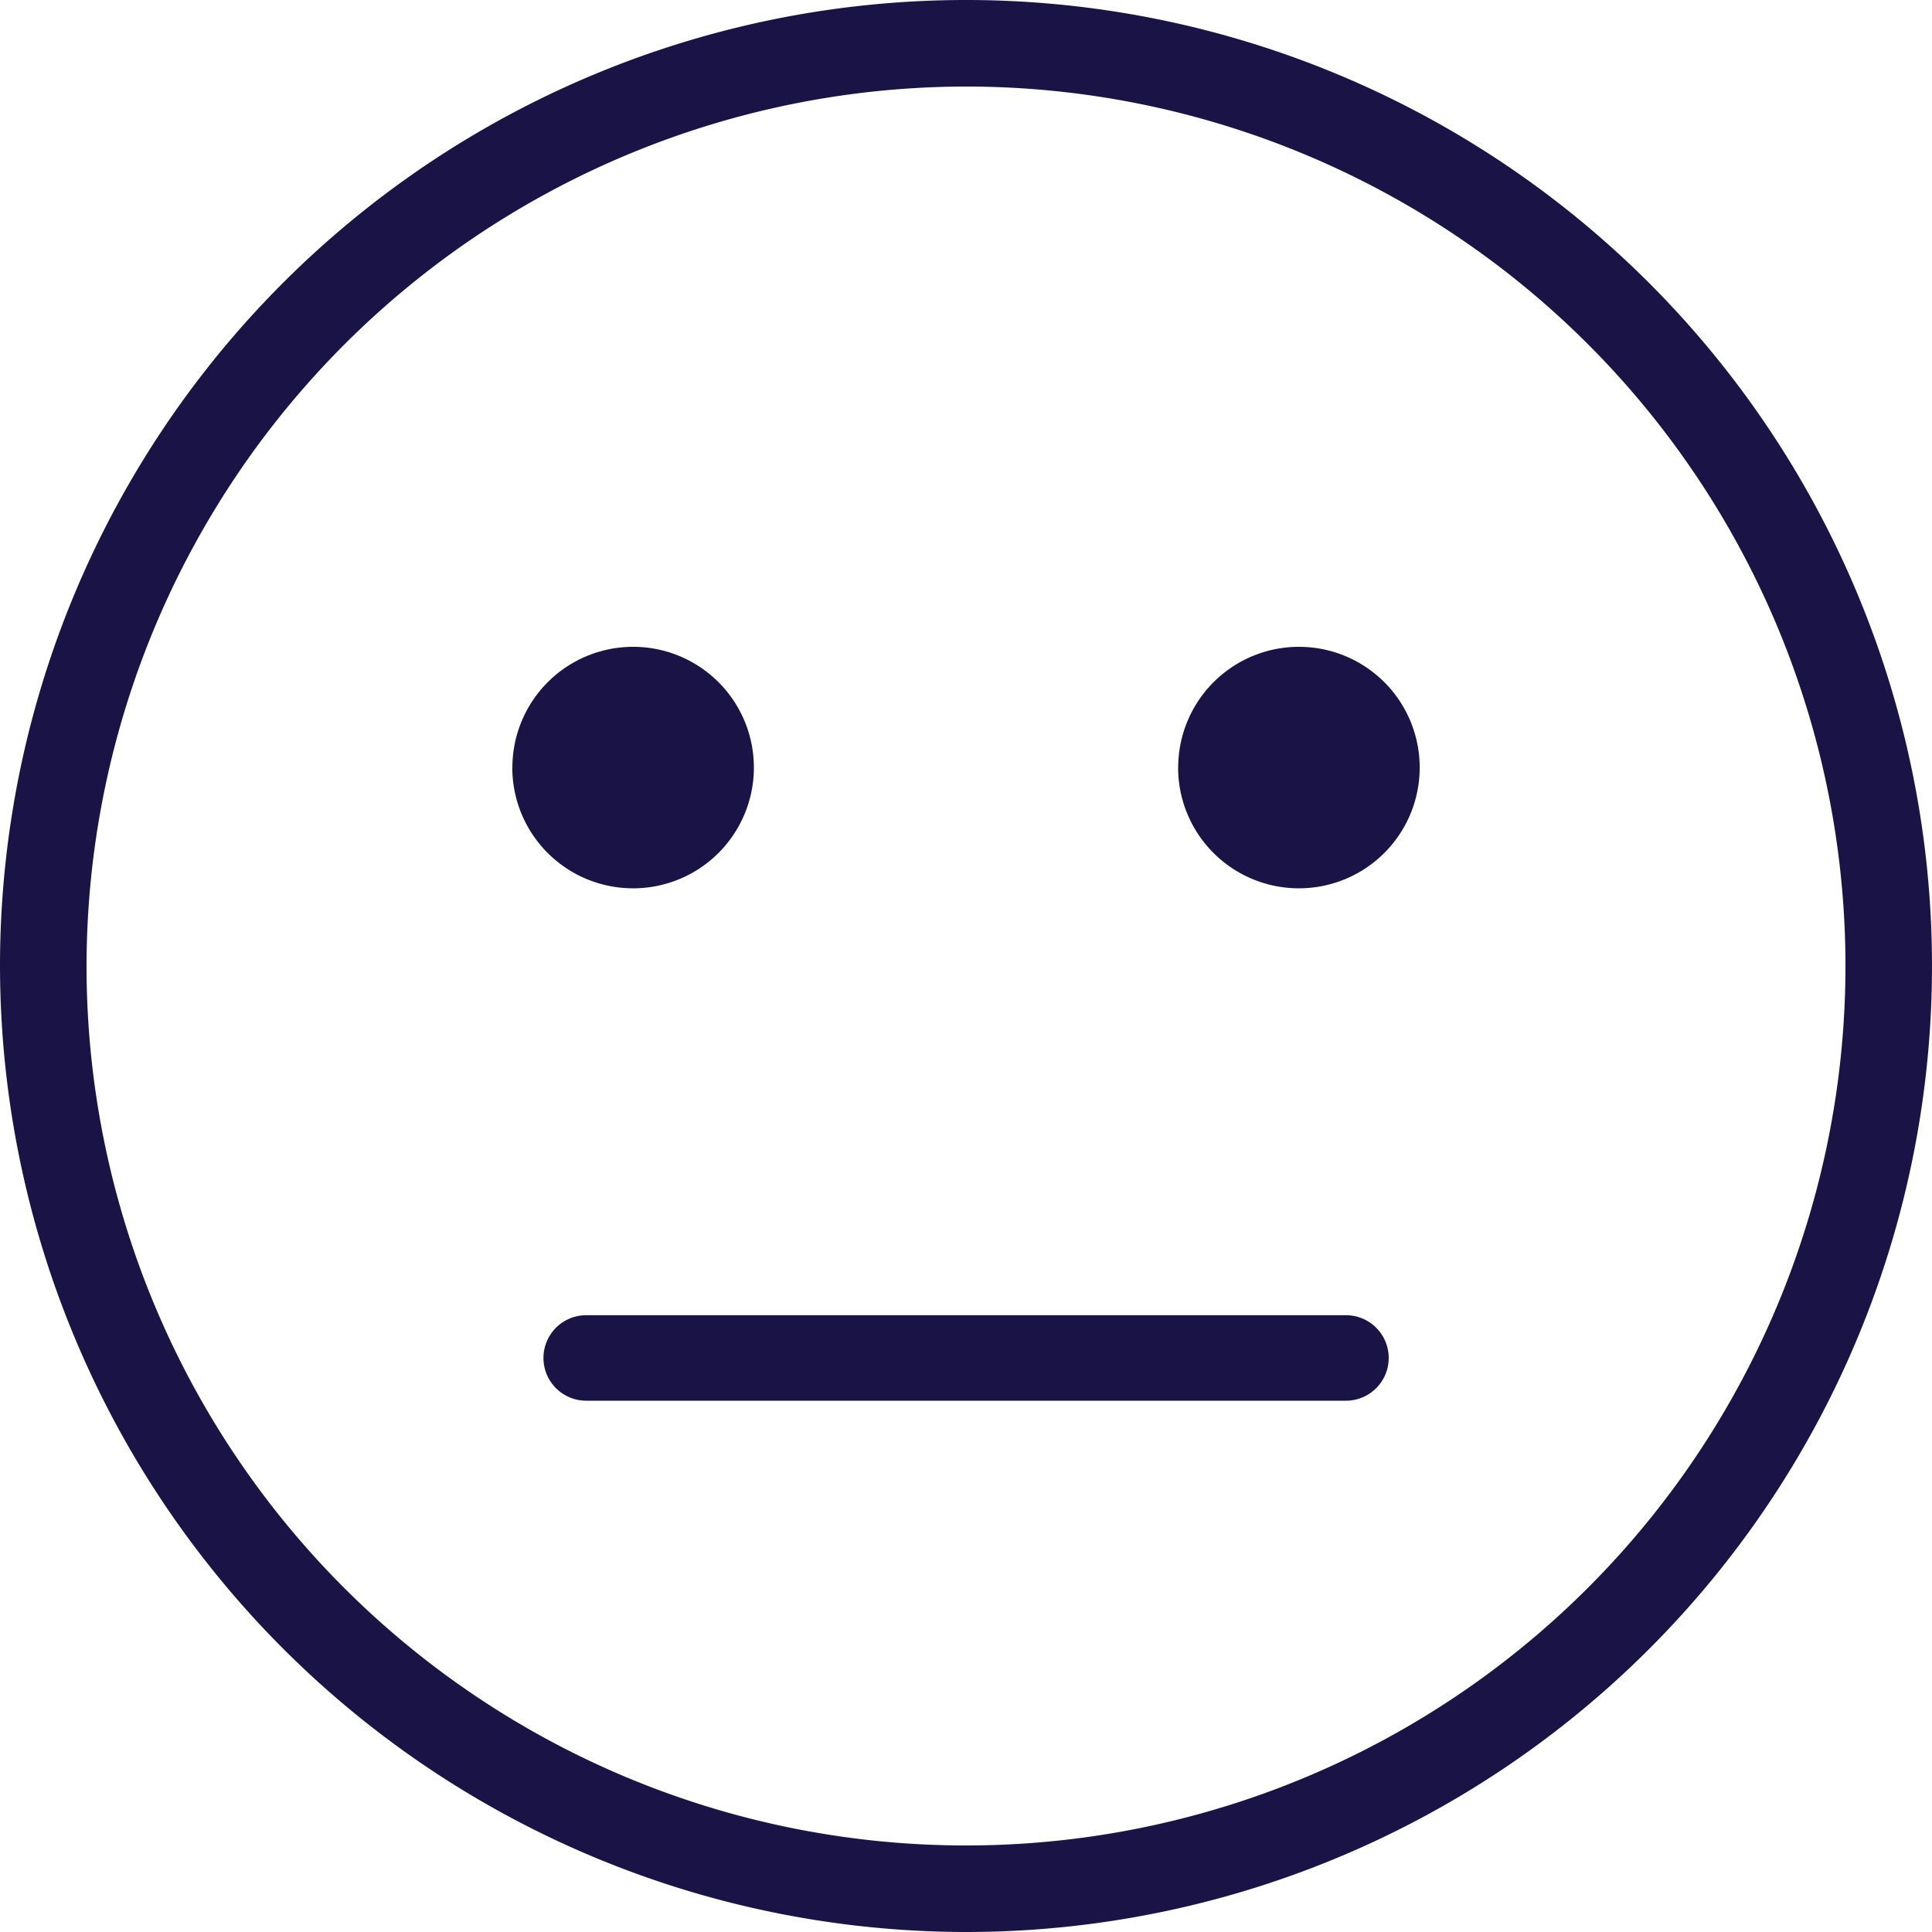 <svg id="_32px" data-name="32px" xmlns="http://www.w3.org/2000/svg" width="24" height="24" viewBox="0 0 24 24">
  <g id="Neutral_32px" data-name="Neutral 32px">
    <path id="Neutral_32px-2" data-name="Neutral 32px" d="M0,12A12,12,0,1,1,12,24,12.013,12.013,0,0,1,0,12Zm1.075,0A10.925,10.925,0,1,0,12,1.075,10.938,10.938,0,0,0,1.075,12Zm6.207,5.4a.531.531,0,0,1,0-1.062h9.438a.531.531,0,1,1,0,1.062Zm7.354-7.865a1.5,1.5,0,1,1,1.5,1.5A1.5,1.5,0,0,1,14.635,9.534Zm-8.271,0a1.5,1.5,0,1,1,1.5,1.5A1.5,1.5,0,0,1,6.364,9.534Z" fill="none"/>
    <path id="Neutral_32px-3" data-name="Neutral 32px" d="M0,12A12,12,0,1,1,12,24,12.013,12.013,0,0,1,0,12Zm1.075,0A10.925,10.925,0,1,0,12,1.075,10.938,10.938,0,0,0,1.075,12Zm6.207,5.4a.531.531,0,0,1,0-1.062h9.438a.531.531,0,1,1,0,1.062Zm7.354-7.865a1.5,1.5,0,1,1,1.5,1.5A1.5,1.5,0,0,1,14.635,9.534Zm-8.271,0a1.5,1.5,0,1,1,1.5,1.5A1.5,1.5,0,0,1,6.364,9.534Z" fill="none"/>
    <path id="Neutral_32px-4" data-name="Neutral 32px" d="M0,12A12,12,0,1,1,12,24,12.013,12.013,0,0,1,0,12Zm1.075,0A10.925,10.925,0,1,0,12,1.075,10.938,10.938,0,0,0,1.075,12Zm6.207,5.4a.531.531,0,0,1,0-1.062h9.438a.531.531,0,1,1,0,1.062Zm7.354-7.865a1.5,1.5,0,1,1,1.5,1.5A1.5,1.5,0,0,1,14.635,9.534Zm-8.271,0a1.5,1.5,0,1,1,1.5,1.5A1.5,1.5,0,0,1,6.364,9.534Z" fill="none"/>
    <path id="Neutral_32px-5" data-name="Neutral 32px" d="M0,12A12,12,0,1,1,12,24,12.013,12.013,0,0,1,0,12Zm1.075,0A10.925,10.925,0,1,0,12,1.075,10.938,10.938,0,0,0,1.075,12Zm6.207,5.4a.531.531,0,0,1,0-1.062h9.438a.531.531,0,1,1,0,1.062Zm7.354-7.865a1.5,1.5,0,1,1,1.5,1.5A1.5,1.5,0,0,1,14.635,9.534Zm-8.271,0a1.5,1.5,0,1,1,1.5,1.5A1.5,1.5,0,0,1,6.364,9.534Z" fill="none"/>
    <path id="Neutral_32px-6" data-name="Neutral 32px" d="M0,12A12,12,0,1,1,12,24,12.013,12.013,0,0,1,0,12Zm1.075,0A10.925,10.925,0,1,0,12,1.075,10.938,10.938,0,0,0,1.075,12Zm6.207,5.4a.531.531,0,0,1,0-1.062h9.438a.531.531,0,1,1,0,1.062Zm7.354-7.865a1.5,1.5,0,1,1,1.5,1.5A1.5,1.5,0,0,1,14.635,9.534Zm-8.271,0a1.5,1.5,0,1,1,1.5,1.5A1.5,1.5,0,0,1,6.364,9.534Z" fill="none"/>
    <path id="Neutral_32px-7" data-name="Neutral 32px" d="M0,12A12,12,0,1,1,12,24,12.013,12.013,0,0,1,0,12Zm1.075,0A10.925,10.925,0,1,0,12,1.075,10.938,10.938,0,0,0,1.075,12Zm6.207,5.4a.531.531,0,0,1,0-1.062h9.438a.531.531,0,1,1,0,1.062Zm7.354-7.865a1.5,1.5,0,1,1,1.5,1.5A1.5,1.5,0,0,1,14.635,9.534Zm-8.271,0a1.5,1.5,0,1,1,1.5,1.5A1.5,1.5,0,0,1,6.364,9.534Z" fill="#1a1446"/>
  </g>
</svg>
